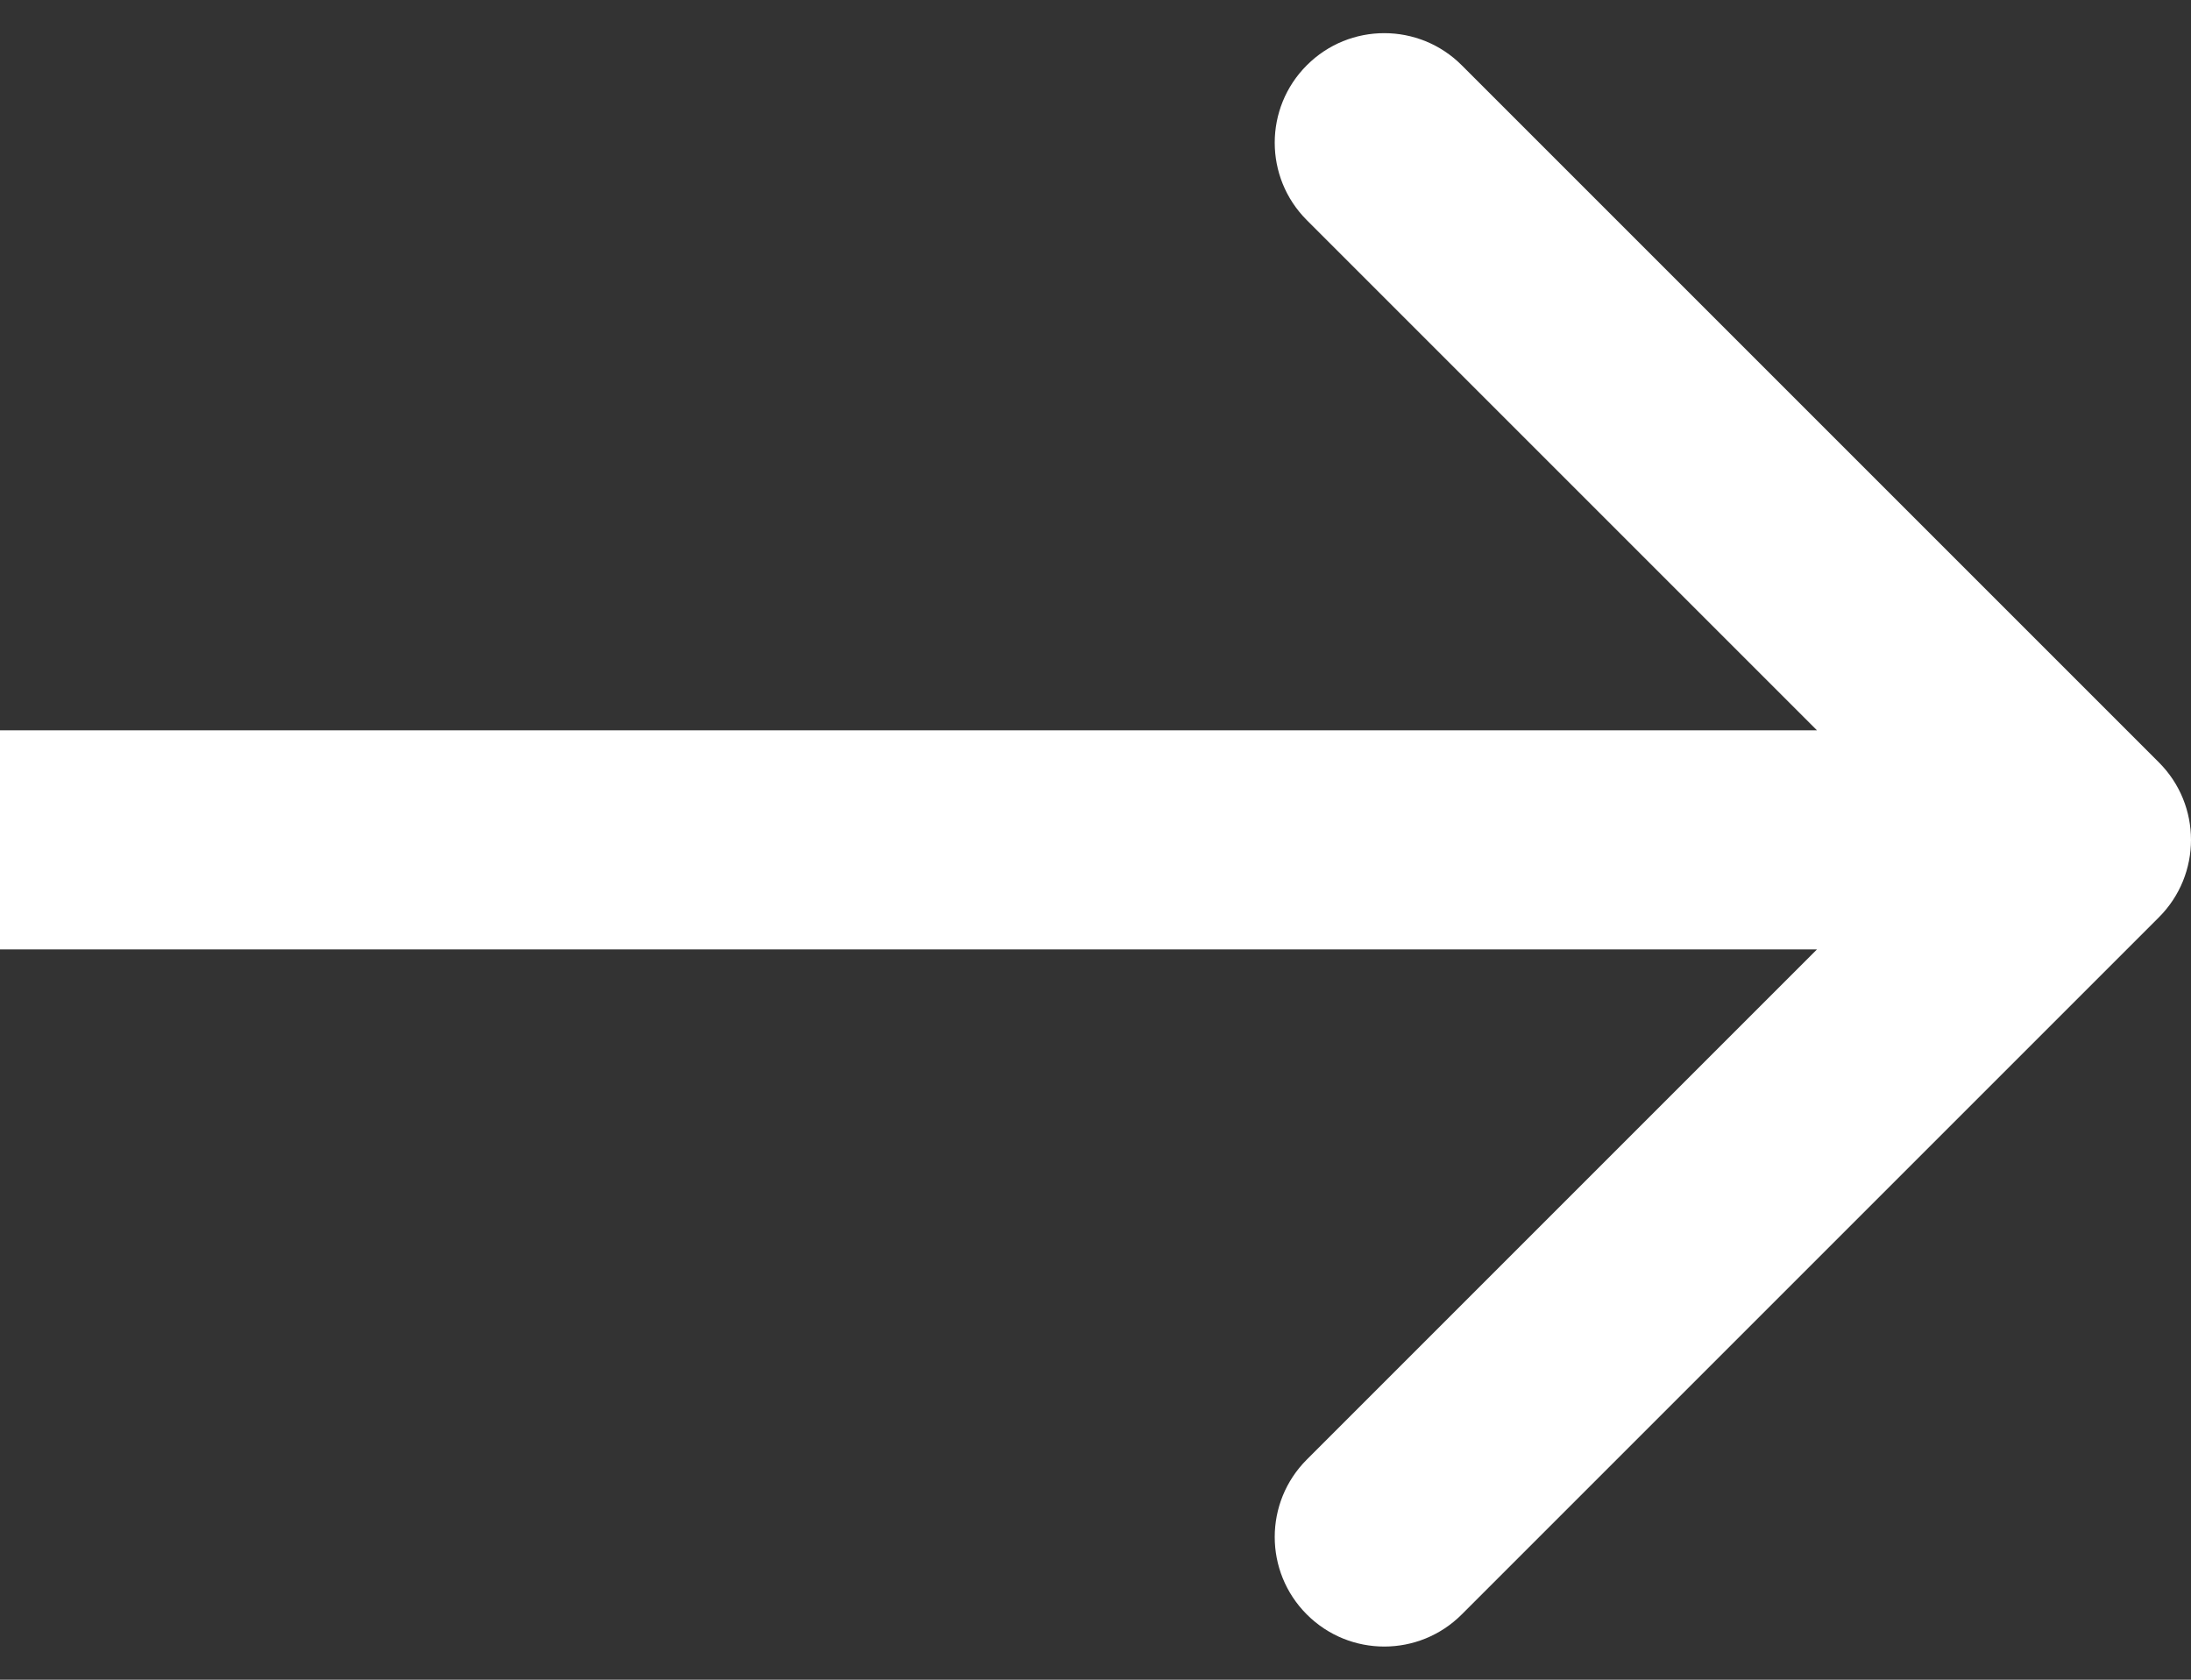 <svg width="60" height="46" viewBox="0 0 60 46" fill="none" xmlns="http://www.w3.org/2000/svg">
<rect x="0" y="0" width="60" height="46" fill="#333333" stroke="none"/>
<path d="M59.121 25.121C60.293 23.95 60.293 22.05 59.121 20.879L40.029 1.787C38.858 0.615 36.958 0.615 35.787 1.787C34.615 2.958 34.615 4.858 35.787 6.029L52.757 23L35.787 39.971C34.615 41.142 34.615 43.042 35.787 44.213C36.958 45.385 38.858 45.385 40.029 44.213L59.121 25.121ZM-7.22286e-08 26L57 26L57 20L7.22277e-08 20L-7.22286e-08 26Z" fill="white"/>
</svg>
